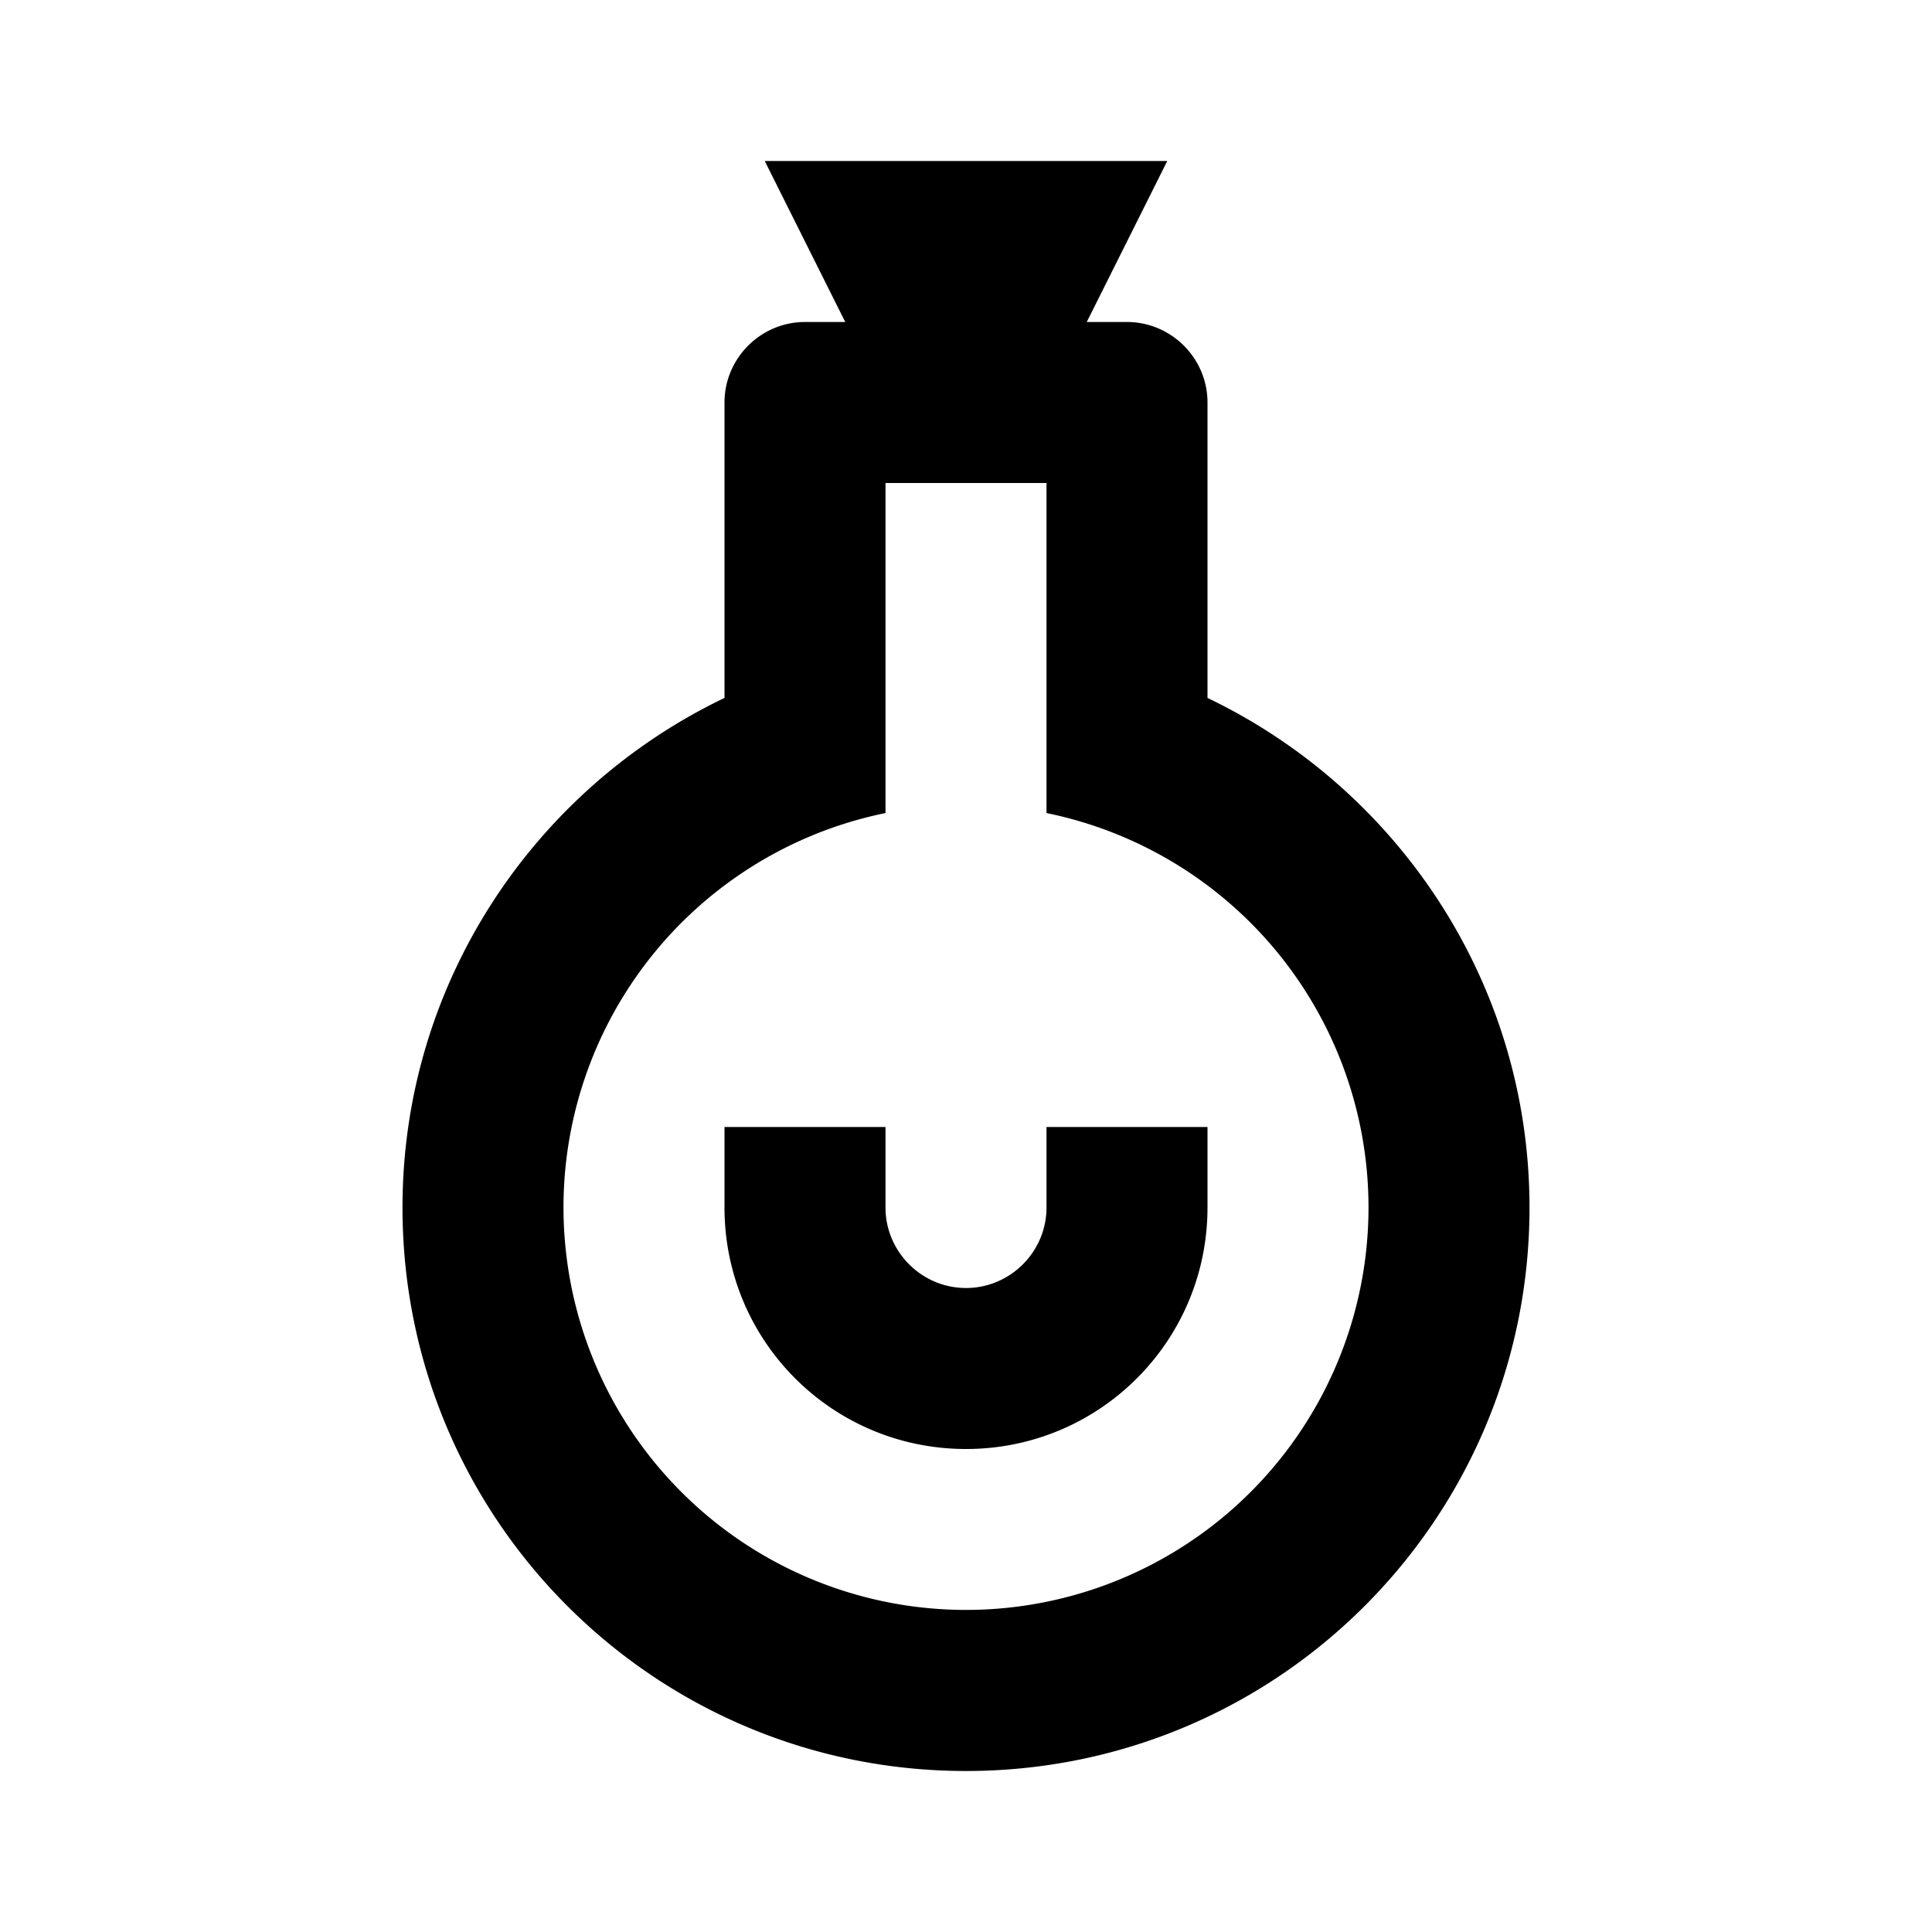 <svg fill="currentColor" viewBox="0 0 24 24"><path d="M15 15c0 1.66-1.34 3-3 3s-3-1.34-3-3v-1h2v1c0 .55.45 1 1 1s1-.45 1-1v-1h2zm4 0c0 3.87-3.13 7-7 7s-7-3.13-7-7c0-2.79 1.64-5.2 4-6.33V5c0-.55.45-1 1-1h.5l-1-2h5l-1 2h.5c.55 0 1 .45 1 1v3.67c2.36 1.13 4 3.54 4 6.33m-8-9v4.1a5 5 0 1 0 2 0V6z"/></svg>